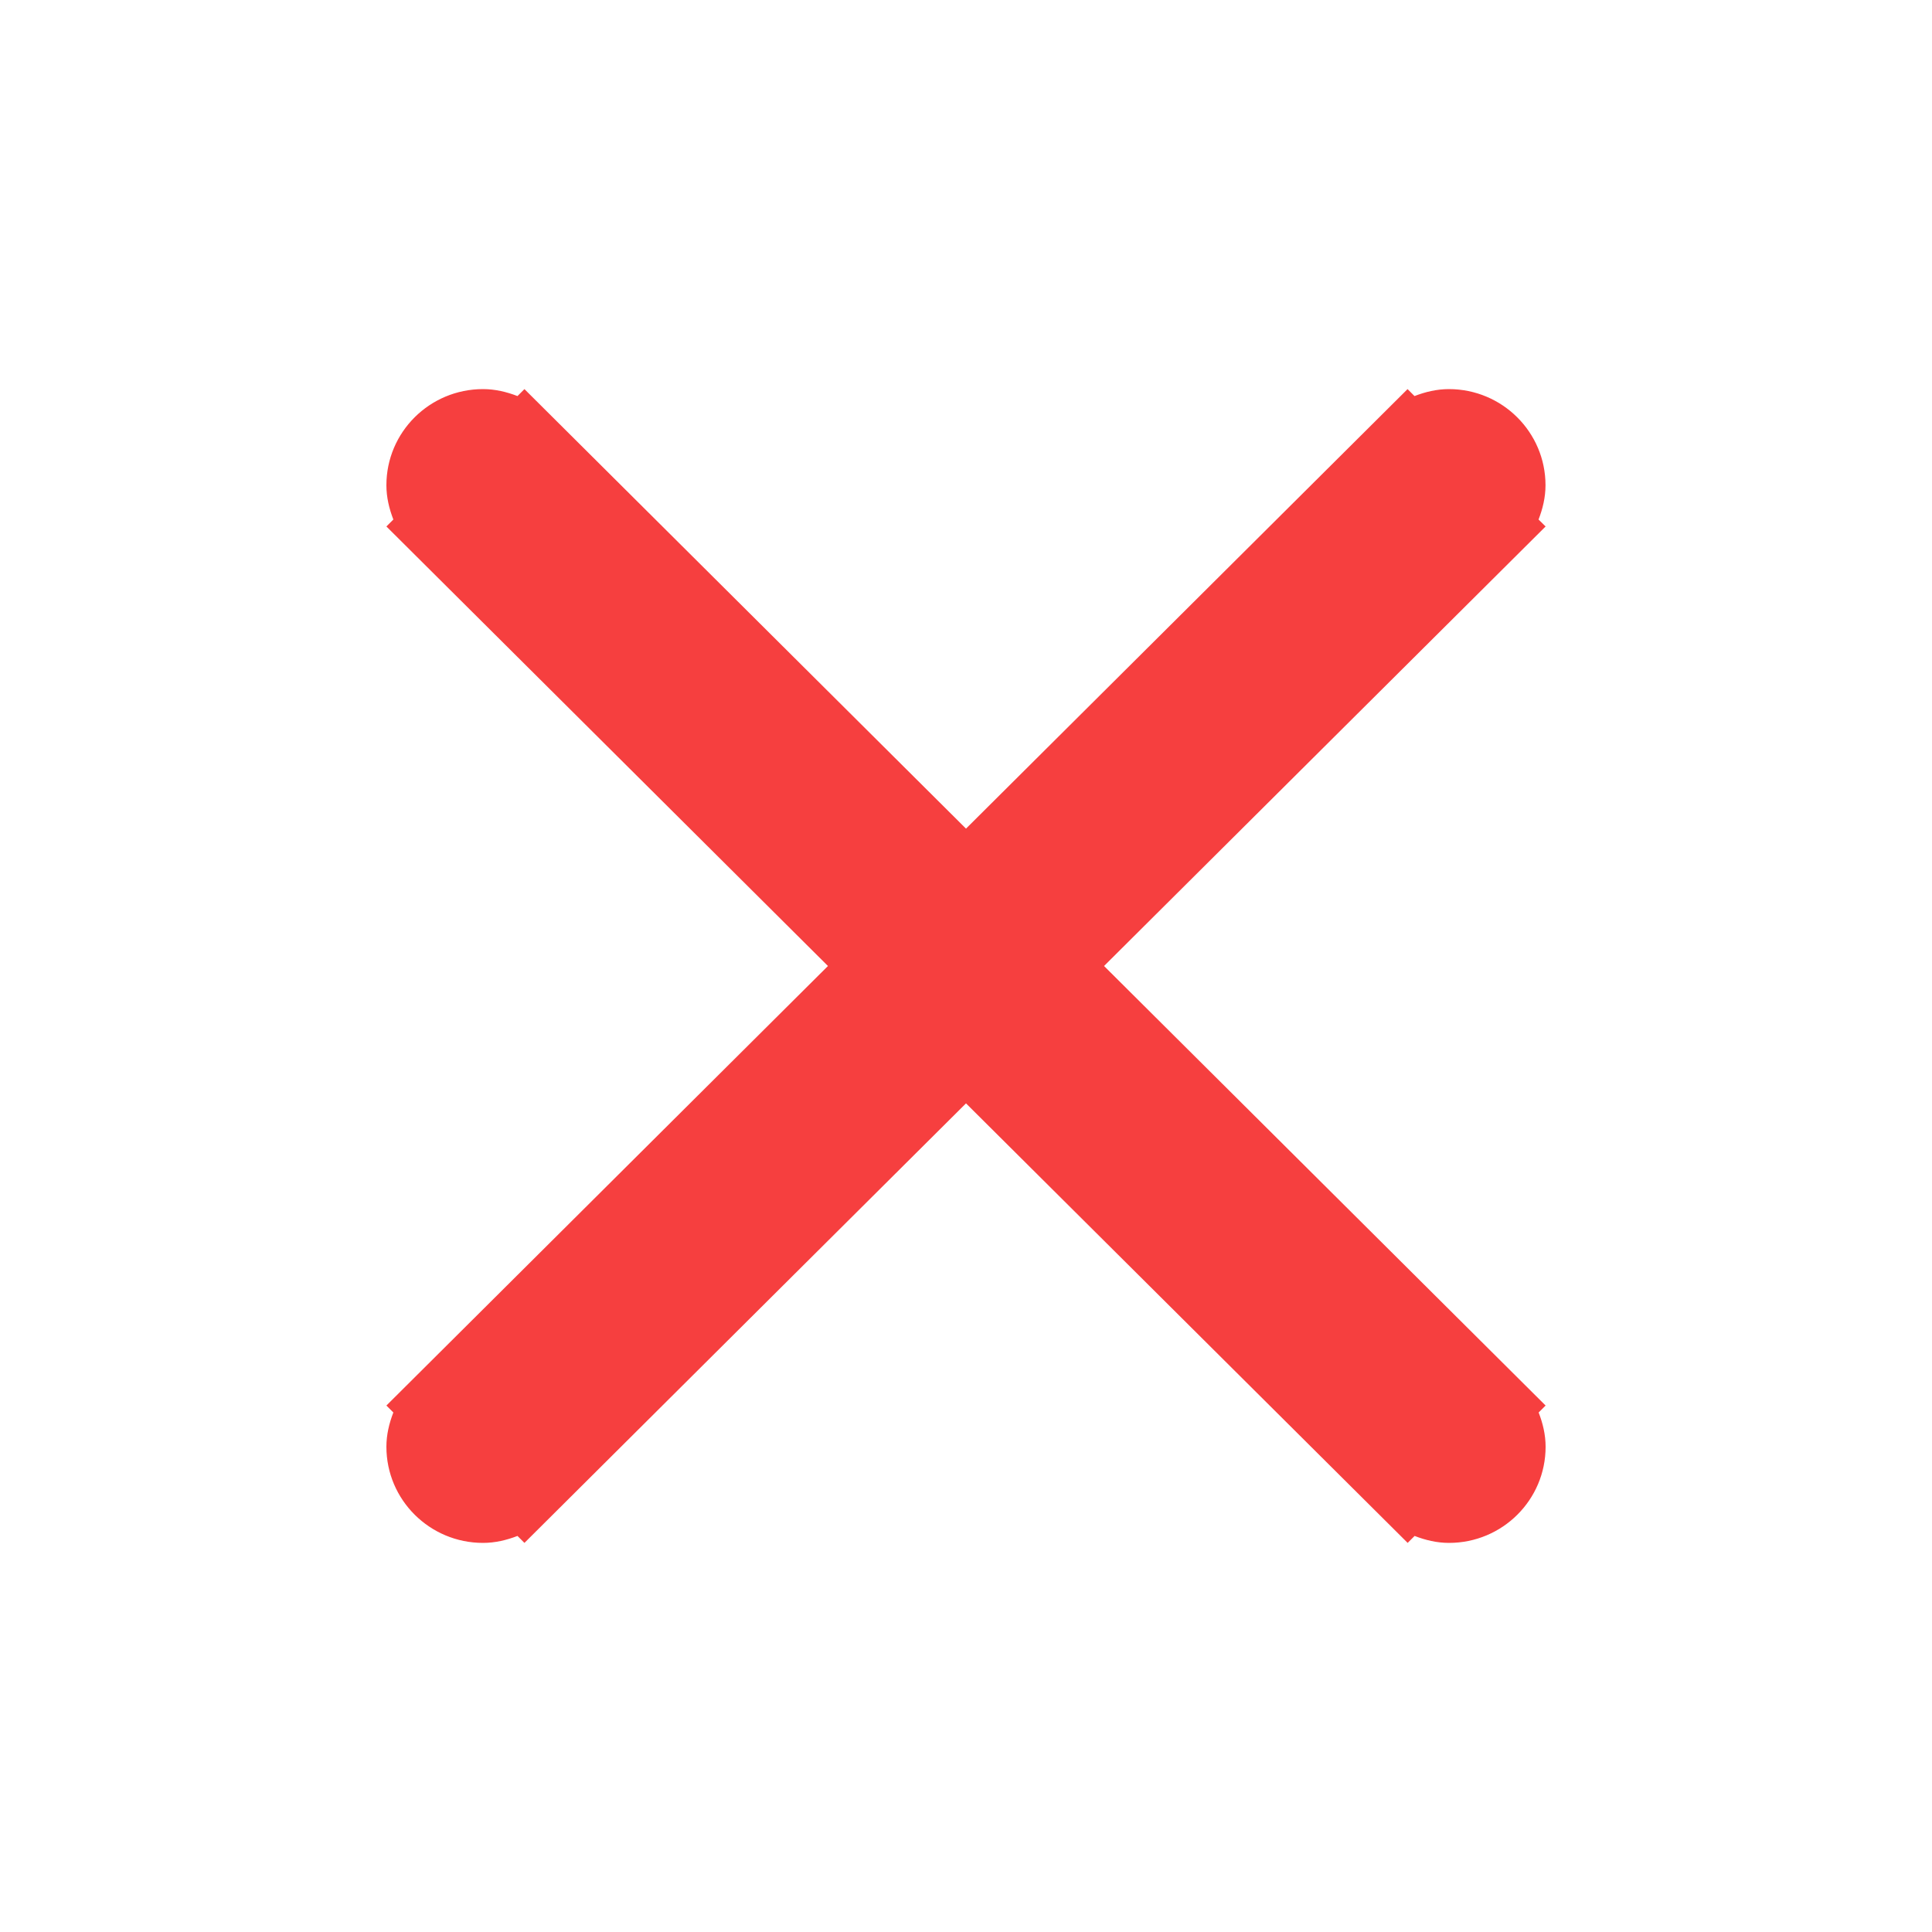 <?xml version="1.0" encoding="UTF-8"?>
<svg width="20px" height="20px" viewBox="0 0 20 20" version="1.1" xmlns="http://www.w3.org/2000/svg" xmlns:xlink="http://www.w3.org/1999/xlink">
    <!-- Generator: Sketch 45.1 (43504) - http://www.bohemiancoding.com/sketch -->
    <title>icon_cancel</title>
    <desc>Created with Sketch.</desc>
    <defs></defs>
    <g id="Page-1" stroke="none" stroke-width="1" fill="none" fill-rule="evenodd">
        <g id="icon_cancel" transform="translate(4, 4)" fill-rule="nonzero" fill="#F63F3F">
            <path d="M11.928,10.622 C11.971,10.733 12,10.851 12,10.977 C12,11.527 11.552,11.972 11,11.972 C10.874,11.972 10.755,11.943 10.644,11.9 L10.572,11.972 L6,7.422 L1.429,11.972 L1.357,11.9 C1.245,11.943 1.127,11.972 1,11.972 C0.448,11.972 0,11.526 0,10.977 C0,10.851 0.029,10.733 0.072,10.622 L0,10.55 L4.571,6 L0,1.45 L0.072,1.378 C0.029,1.267 0,1.149 0,1.023 C0,0.473 0.448,0.028 1,0.028 C1.127,0.028 1.245,0.057 1.357,0.1 L1.429,0.028 L6,4.578 L10.571,0.028 L10.643,0.1 C10.754,0.057 10.873,0.028 10.999,0.028 C11.551,0.028 11.999,0.474 11.999,1.023 C11.999,1.149 11.97,1.267 11.927,1.378 L12,1.45 L7.429,6 L12,10.55 L11.928,10.622 Z" id="Shape"></path>
        </g>
    </g>
</svg>